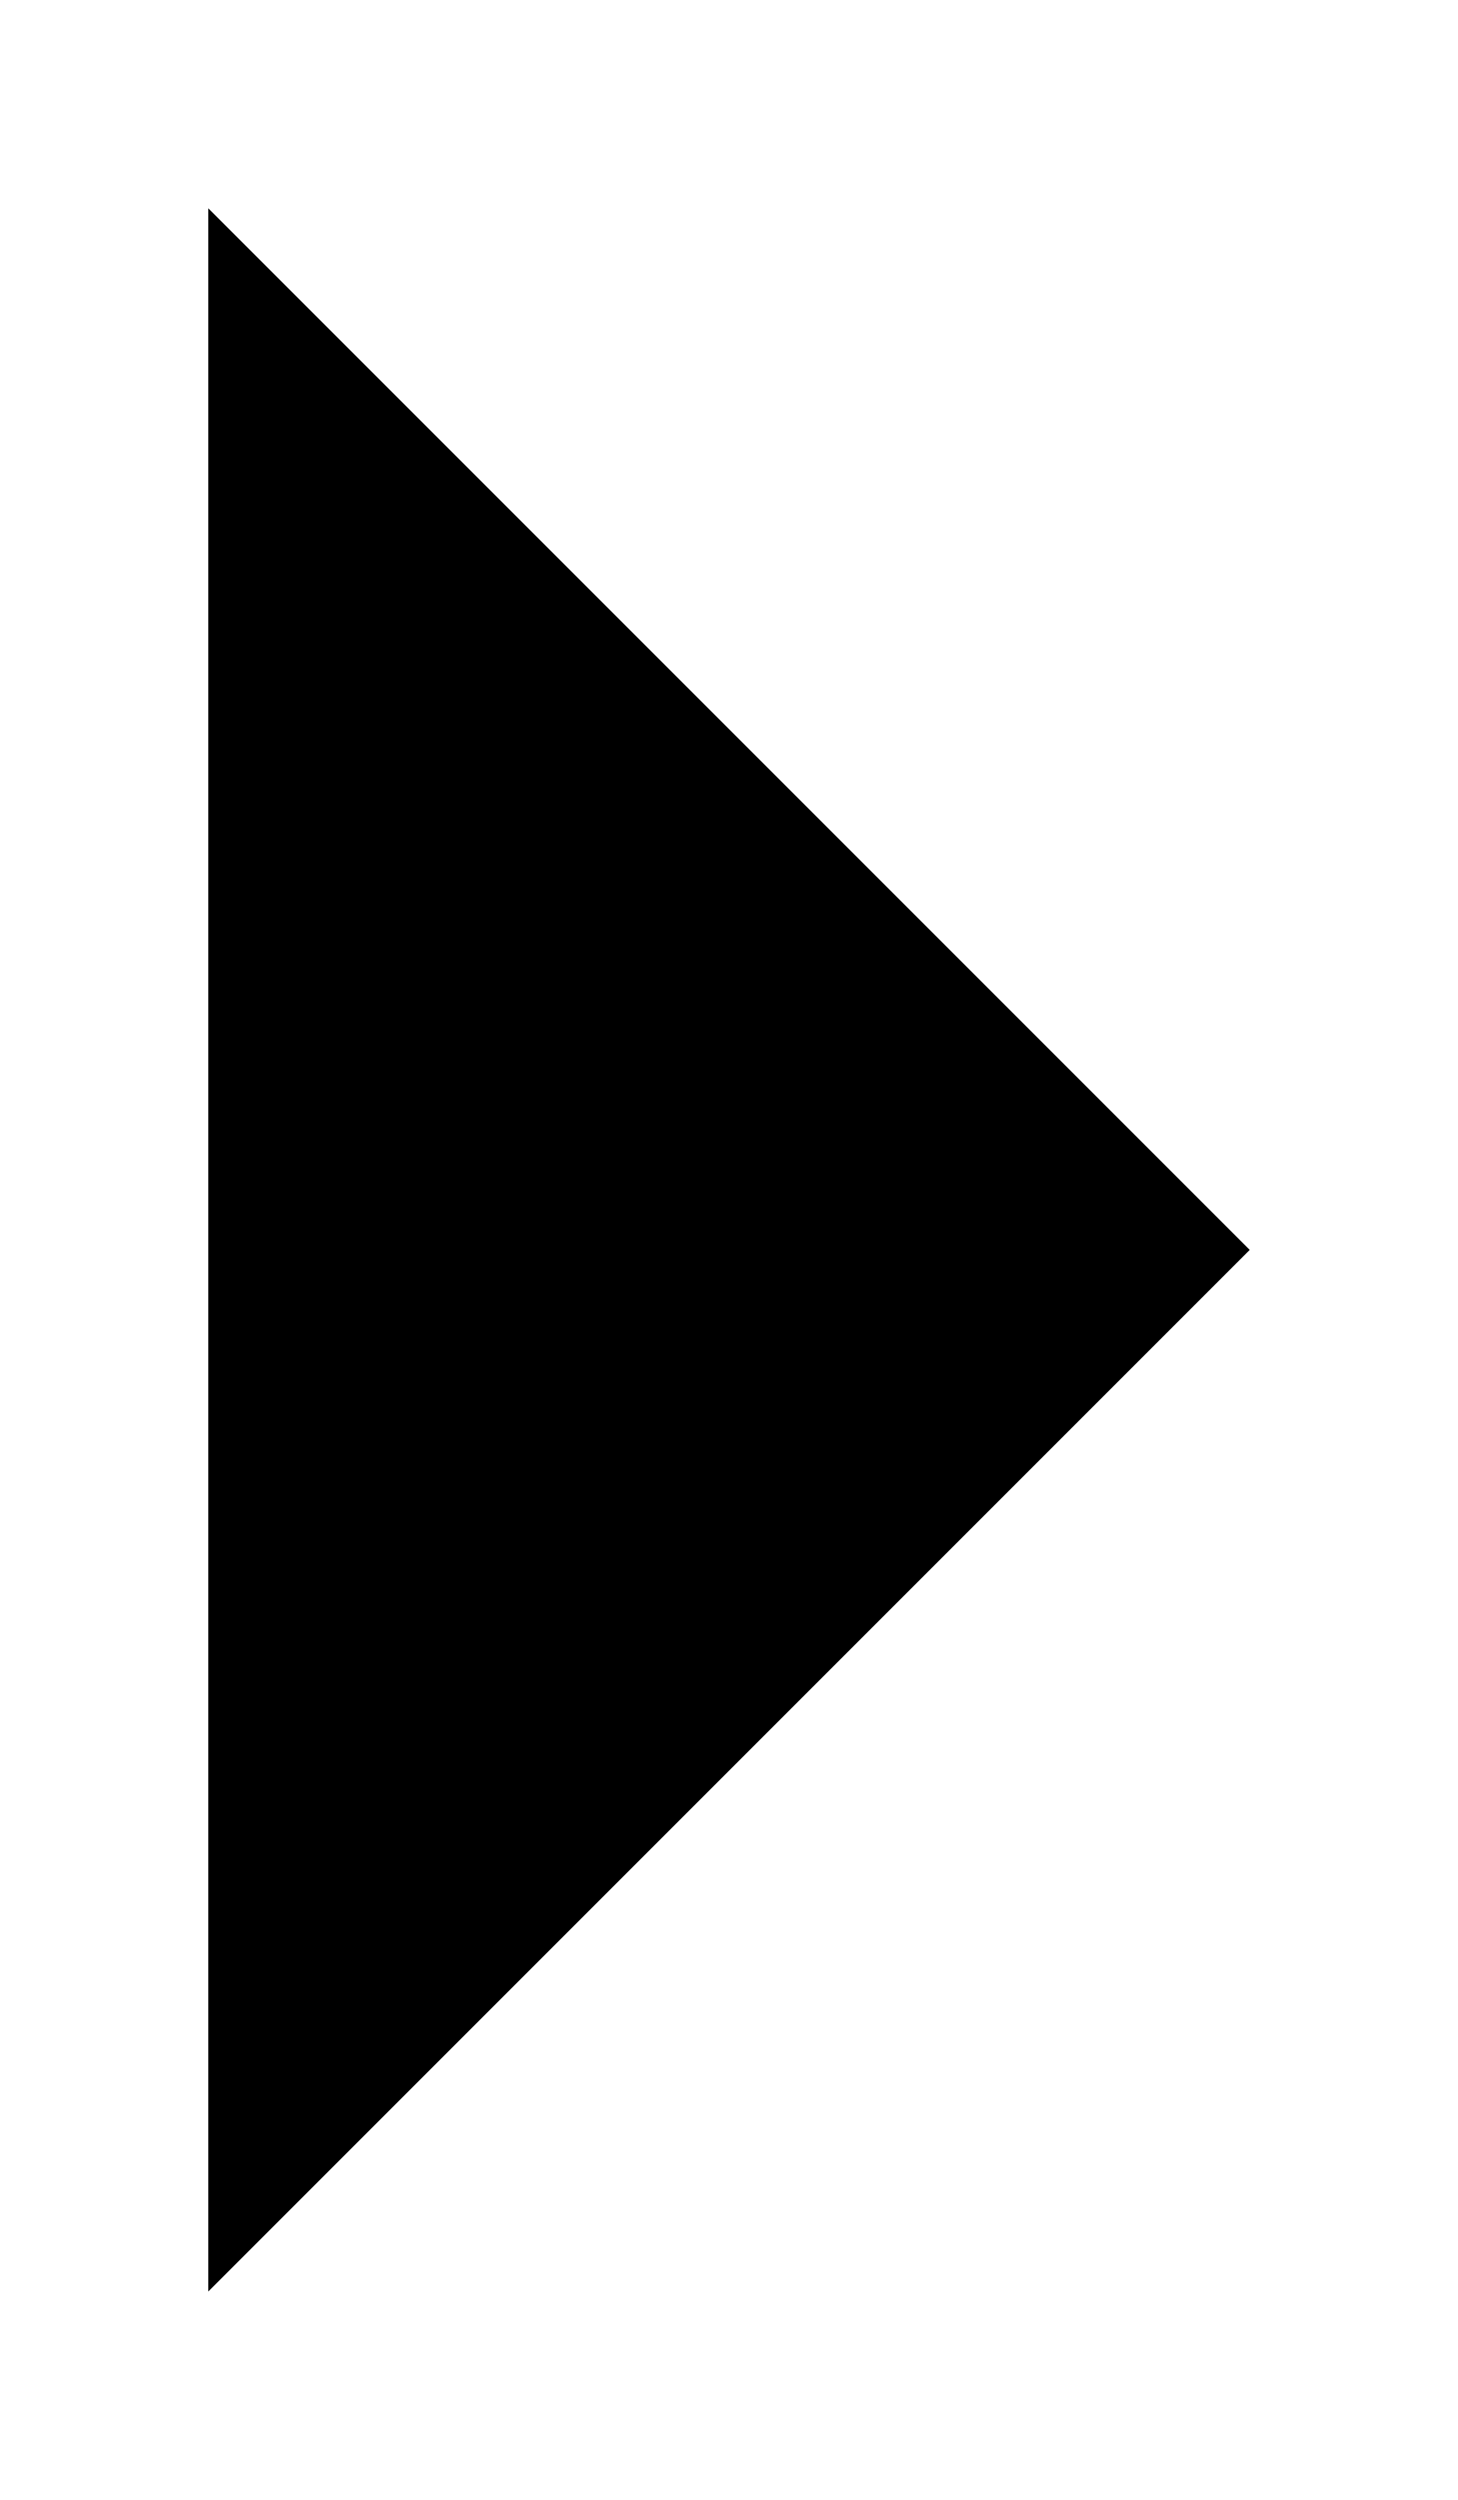 <svg id="right"
     xmlns="http://www.w3.org/2000/svg"
     viewBox="0 0 7 12">
    <path d="M1 1L6 6L1 11"
          stroke-width="2"
          stroke-linecap="round"
          stroke-linejoin="round" />
</svg>